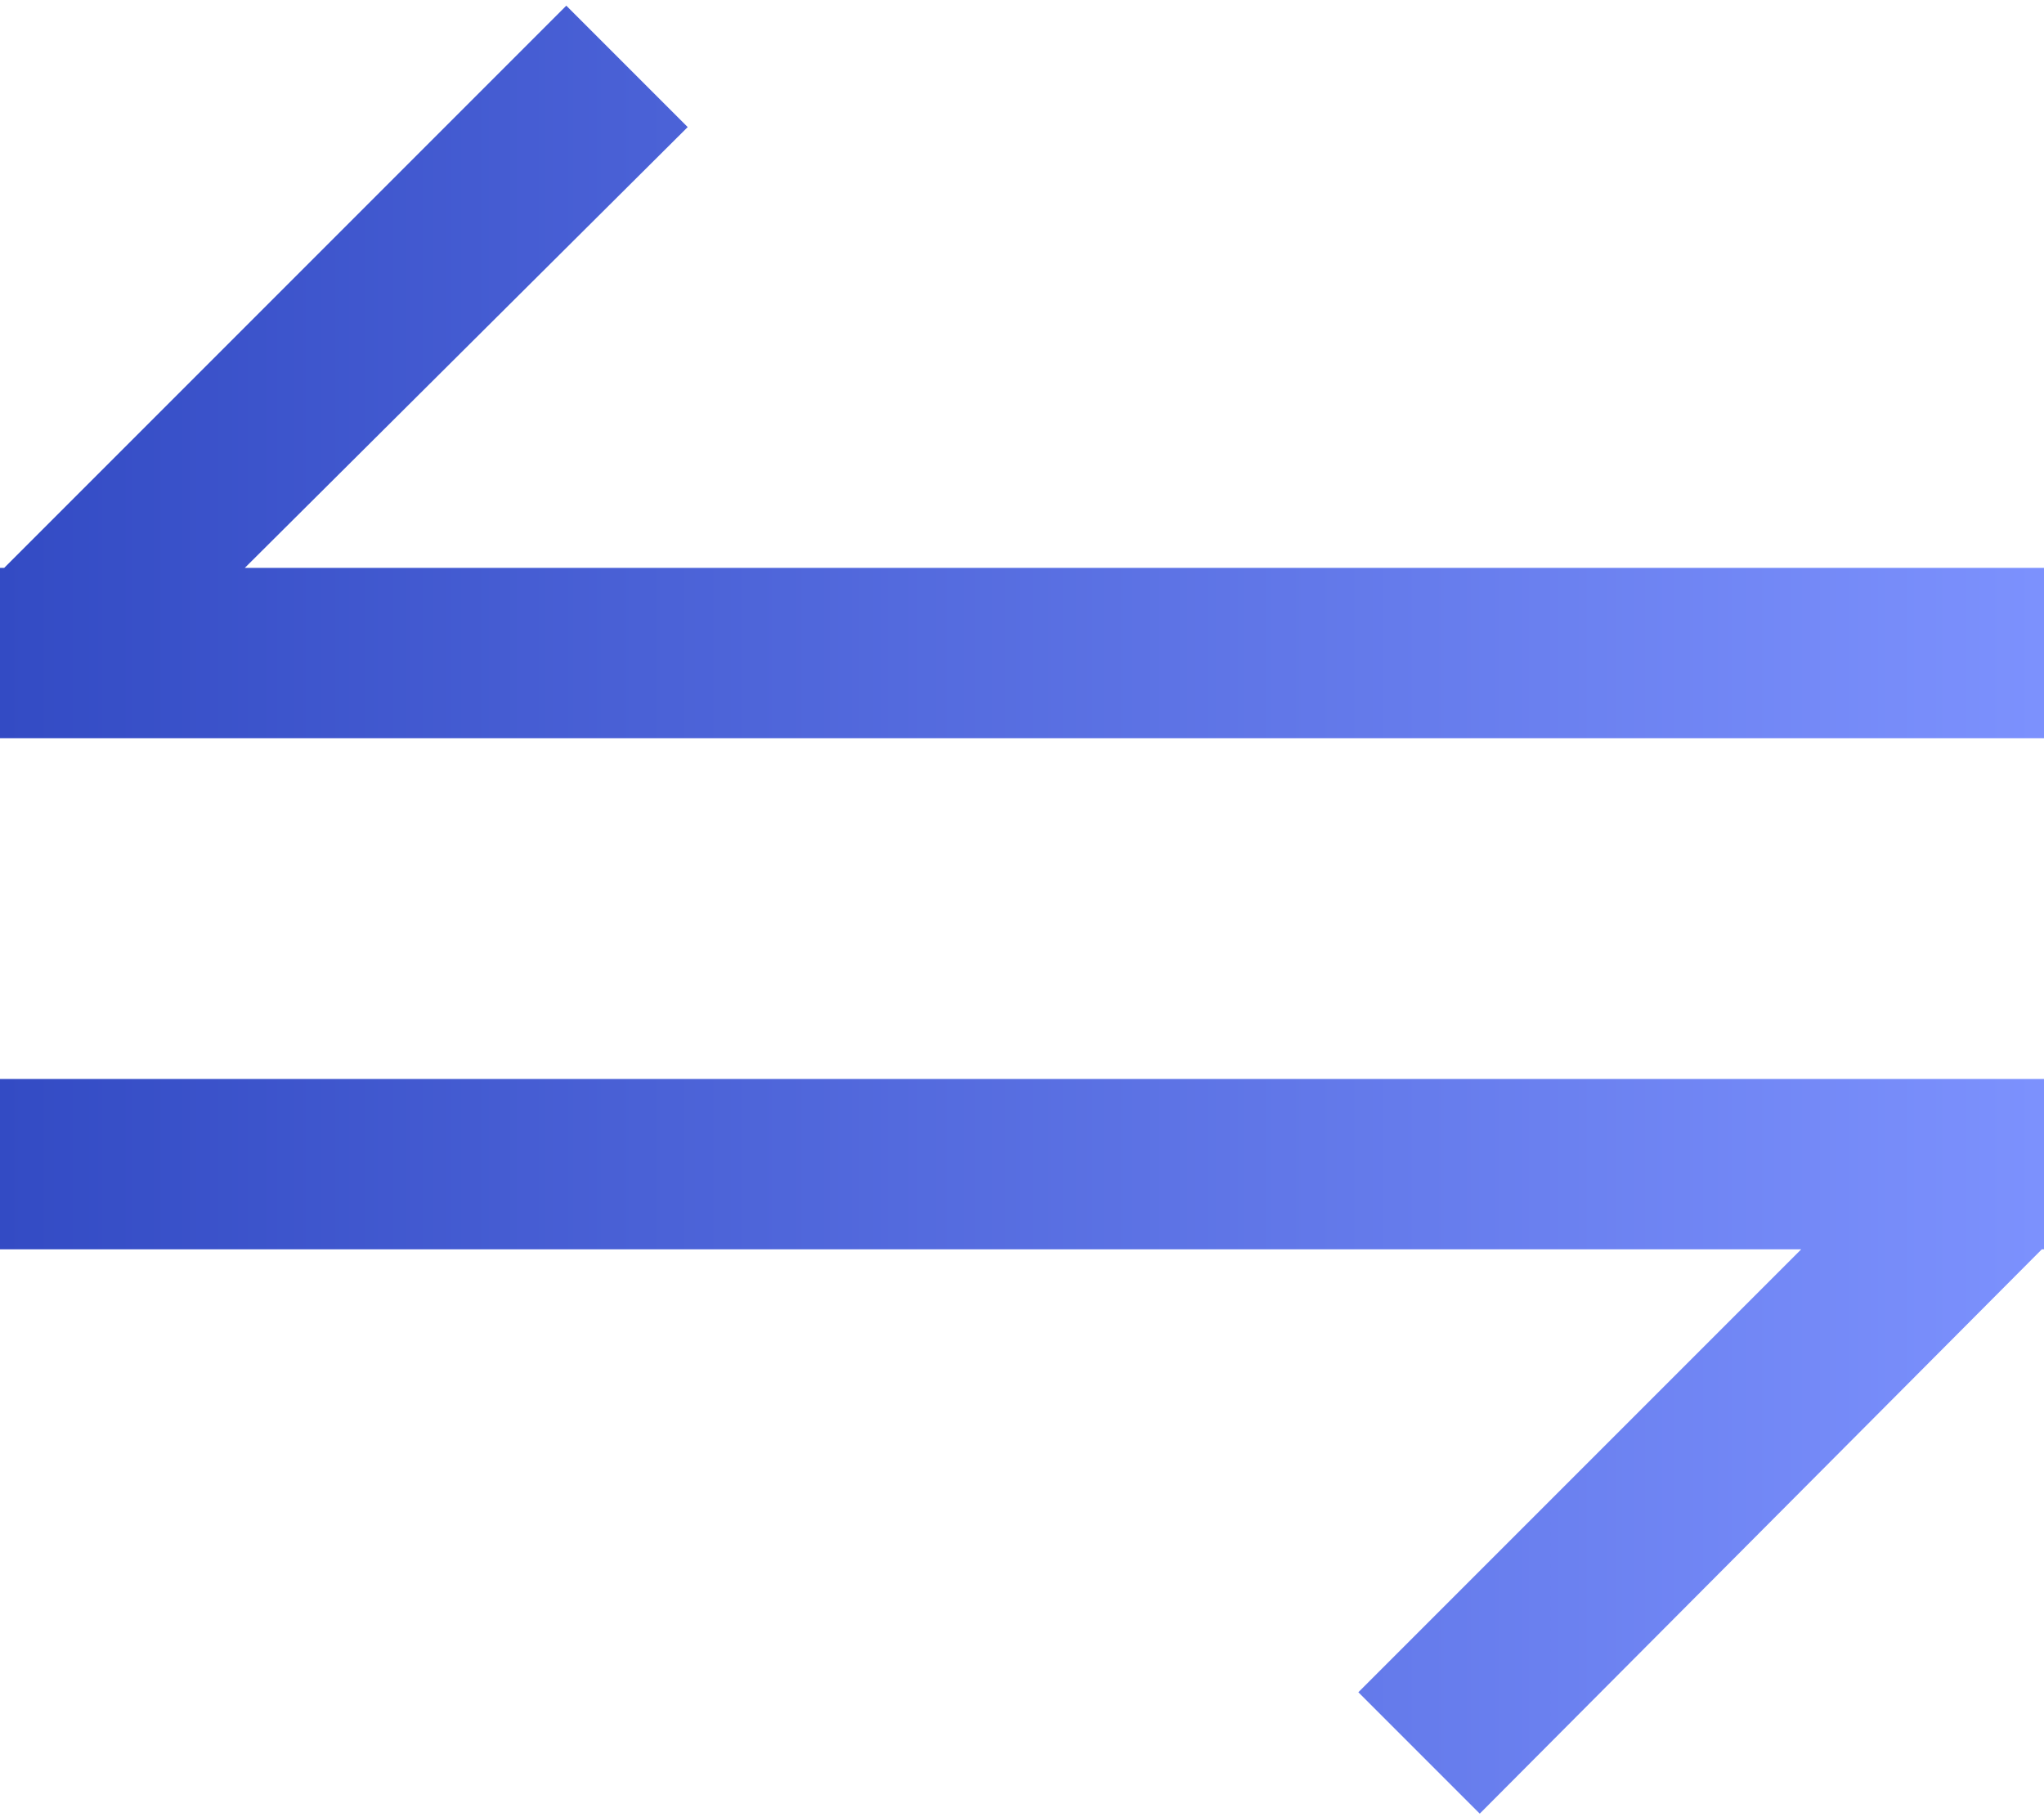 ﻿<?xml version="1.0" encoding="utf-8"?>
<svg version="1.1" xmlns:xlink="http://www.w3.org/1999/xlink" width="18px" height="16px" xmlns="http://www.w3.org/2000/svg">
  <defs>
    <linearGradient gradientUnits="userSpaceOnUse" x1="-1.2789769243681803E-13" y1="7.846" x2="18.208" y2="7.846" id="LinearGradient1048">
      <stop id="Stop1049" stop-color="#334bc4" offset="0" />
      <stop id="Stop1050" stop-color="#7d92fe" offset="1" />
    </linearGradient>
  </defs>
  <g transform="matrix(1 0 0 1 -324 -709 )">
    <path d="M 2.156 5  L 18 5  L 18 6.5  L 0 6.5  L 0 5  L 0.037 5  L 4.987 0.05  L 6.056 1.119  L 2.156 5  Z M 0 9.5  L 0 11  L 15.862 11  L 11.962 14.9  L 13.031 15.969  L 17.981 11  L 18 11  L 18 9.5  L 0 9.5  Z " fill-rule="nonzero" fill="url(#LinearGradient1048)" stroke="none" transform="matrix(1 0 0 1 324 709 )" />
  </g>
</svg>